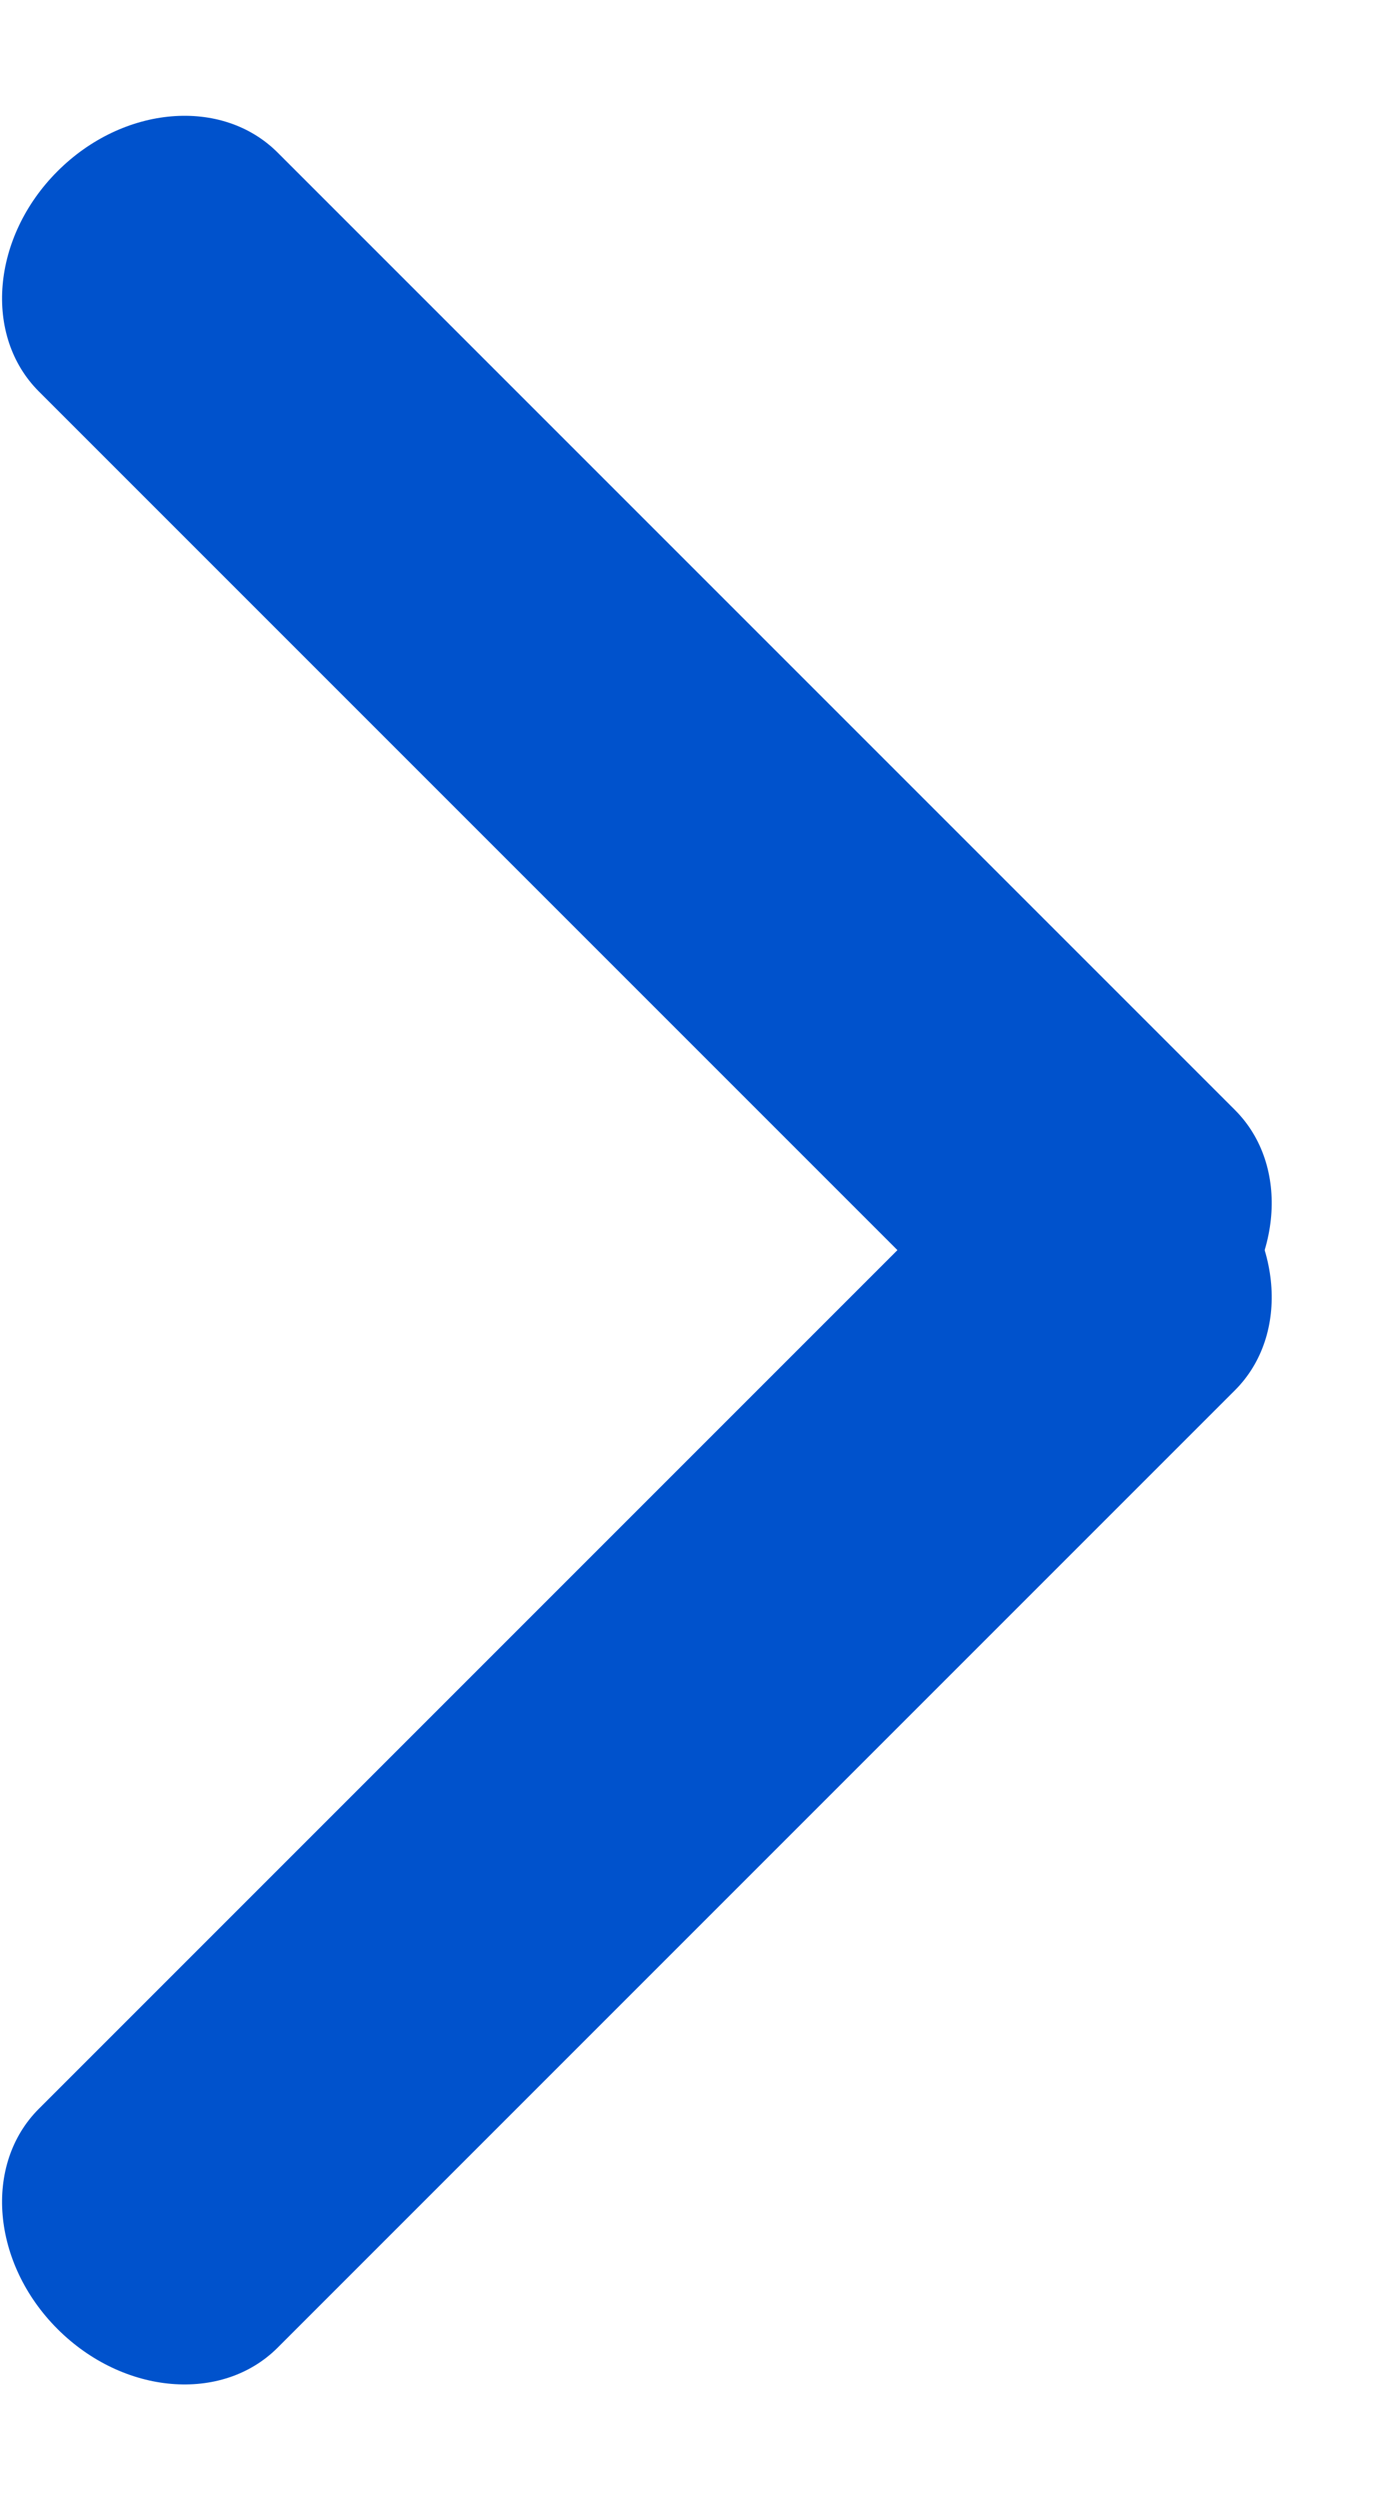 <?xml version="1.0" encoding="UTF-8"?>
<svg width="11px" height="20px" viewBox="0 0 11 20" version="1.1" xmlns="http://www.w3.org/2000/svg" xmlns:xlink="http://www.w3.org/1999/xlink">
    <!-- Generator: Sketch 40.3 (33839) - http://www.bohemiancoding.com/sketch -->
    <title>Group 3</title>
    <desc>Created with Sketch.</desc>
    <defs></defs>
    <g id="Page-1" stroke="none" stroke-width="1" fill="none" fill-rule="evenodd">
        <g id="Flyout---Mobile-Level-1-open" transform="translate(-285, -171)" fill="#0052CC">
            <g id="Group" transform="translate(290, 181) scale(-1, 1) translate(-290, -181) translate(284, 171)">
                <g id="Group-3">
                    <g id="Group-2">
                        <path d="M11.32,7.356 L0.49,7.356 C-0.139,7.356 -0.65,6.751 -0.65,6.005 C-0.65,5.26 -0.139,4.654 0.49,4.654 L11.32,4.654 C11.949,4.654 12.46,5.26 12.46,6.005 C12.46,6.751 11.949,7.356 11.32,7.356" id="Fill-34" transform="translate(5.905, 6.005) scale(1, -1) rotate(45) translate(-5.905, -6.005) "></path>
                    </g>
                    <g id="Group-2" transform="translate(6, 14) scale(1, -1) translate(-6, -14) translate(0, 8)">
                        <path d="M11.32,7.356 L0.49,7.356 C-0.139,7.356 -0.65,6.751 -0.65,6.005 C-0.65,5.26 -0.139,4.654 0.49,4.654 L11.32,4.654 C11.949,4.654 12.46,5.26 12.46,6.005 C12.46,6.751 11.949,7.356 11.32,7.356" id="Fill-34" transform="translate(5.905, 6.005) scale(1, -1) rotate(45) translate(-5.905, -6.005) "></path>
                    </g>
                </g>
            </g>
        </g>
    </g>
</svg>
